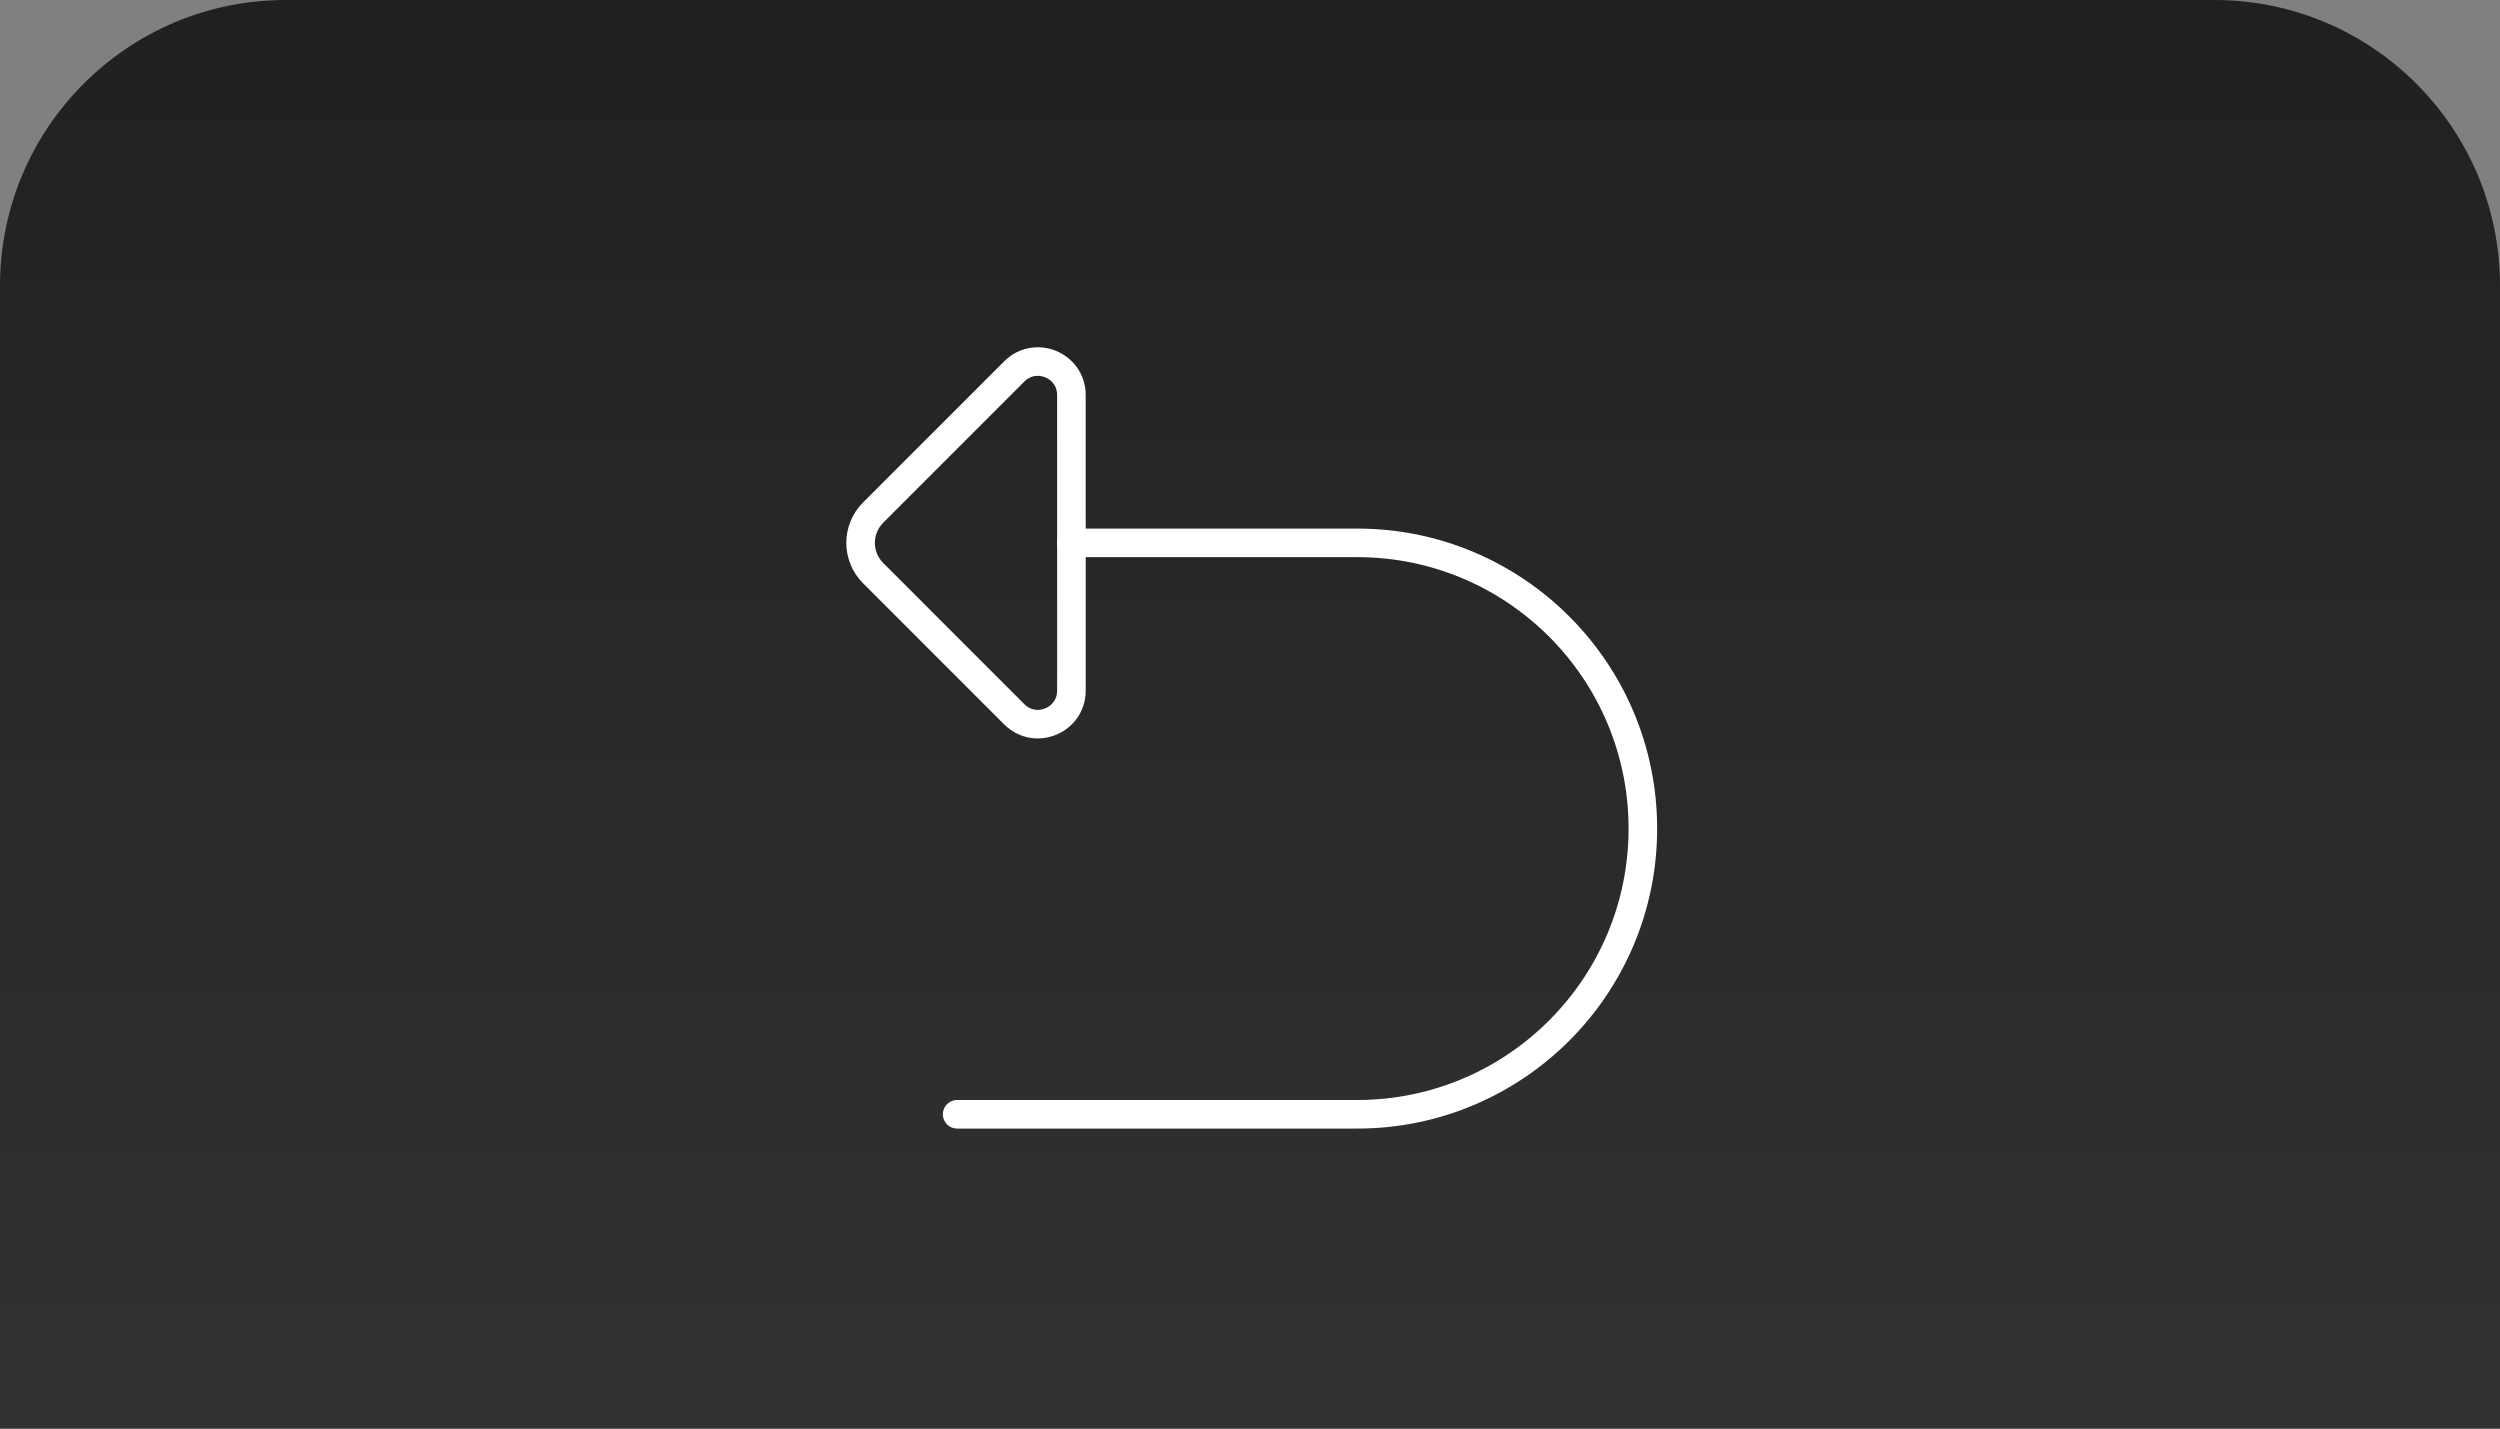 <svg width="175" height="100" viewBox="0 0 175 100" fill="none" xmlns="http://www.w3.org/2000/svg">
<rect x="0" y="0" width="175" height="100" fill="#808080" stroke="none"/>
<g clip-path="url(#clip0_97_94)">
<path d="M0 20C0 8.954 8.954 0 20 0H155C166.046 0 175 8.954 175 20V100H0V20Z" fill="url(#paint0_linear_97_94)"/>
</g>
<path d="M75 38L95 38C106.046 38 115 46.954 115 58C115 69.046 106.046 78 95 78L67 78" stroke="white" stroke-width="2" stroke-linecap="round" stroke-linejoin="round"/>
<path d="M74.999 48.343L74.999 27.657C74.999 25.569 72.476 24.524 70.999 26L61.121 35.879C59.949 37.05 59.949 38.95 61.121 40.121L70.999 50C72.476 51.476 74.999 50.431 74.999 48.343Z" stroke="white" stroke-width="2" stroke-linecap="round" stroke-linejoin="round"/>
<defs>
<linearGradient id="paint0_linear_97_94" x1="87.5" y1="0" x2="87.5" y2="100" gradientUnits="userSpaceOnUse">
<stop stop-color="#1F2021"/>
<stop offset="1" stop-color="#323232"/>
</linearGradient>
<clipPath id="clip0_97_94">
<rect width="175" height="100" fill="white"/>
</clipPath>
</defs>
</svg>
